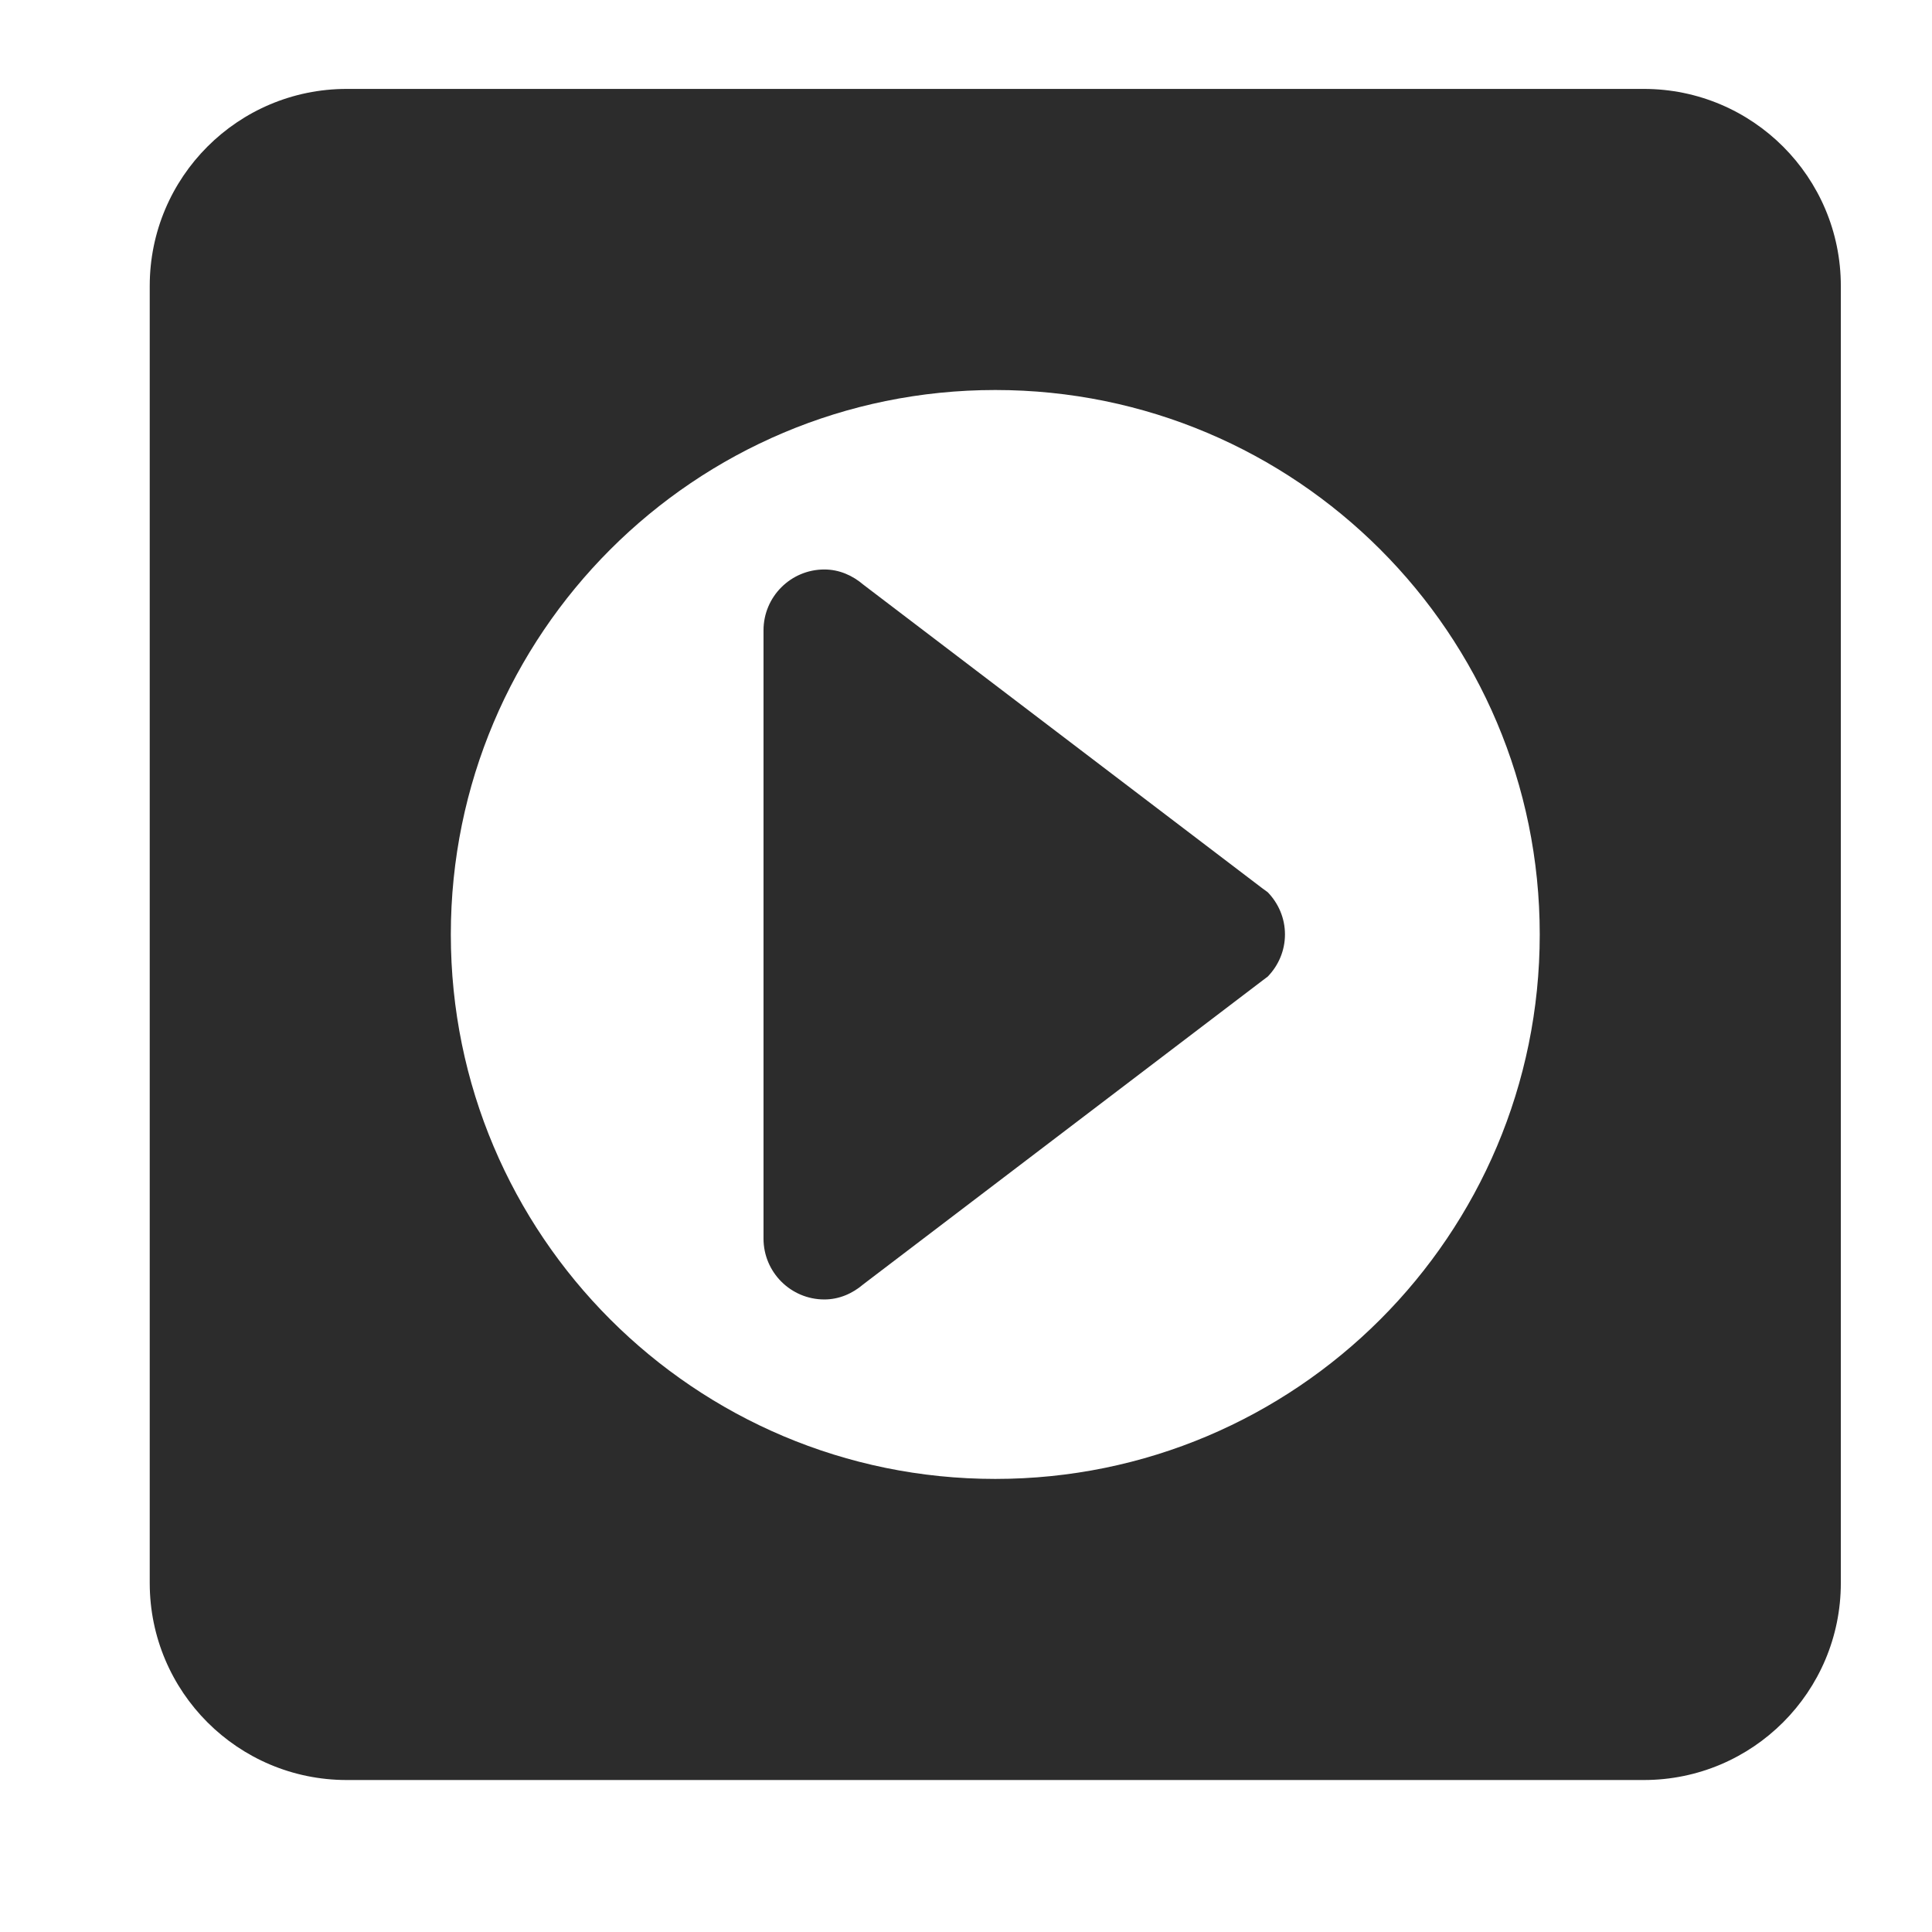 <?xml version="1.0" standalone="no"?><!DOCTYPE svg PUBLIC "-//W3C//DTD SVG 1.1//EN" "http://www.w3.org/Graphics/SVG/1.1/DTD/svg11.dtd"><svg t="1522641399893" class="icon" style="" viewBox="0 0 1024 1024" version="1.1" xmlns="http://www.w3.org/2000/svg" p-id="1067" xmlns:xlink="http://www.w3.org/1999/xlink" width="200" height="200"><defs><style type="text/css"></style></defs><path d="M871.254 47.126 183.786 47.126c-57.673 0-104.425 46.753-104.425 104.426l0 687.468c0 57.673 46.753 104.425 104.425 104.425l687.467 0c57.673 0 104.425-46.753 104.425-104.425L975.679 151.553C975.679 93.879 928.927 47.126 871.254 47.126zM527.52 783.859c-159.374 0-288.572-129.199-288.572-288.572 0-159.375 129.199-288.572 288.572-288.572s288.572 129.198 288.572 288.572C816.092 654.66 686.894 783.859 527.52 783.859z" p-id="1068" fill="#2c2c2c"></path><path d="M669.066 470.815l-209.089-159.114-2.484-1.901c-5.609-4.772-12.64-7.964-20.572-7.964-17.797 0-32.242 14.445-32.242 32.242l0 322.42c0 17.798 14.445 32.242 32.242 32.242 7.932 0 14.961-3.192 20.572-7.964l2.484-1.899 209.089-159.114 2.87-2.16c5.609-5.804 9.124-13.639 9.124-22.344 0-8.704-3.515-16.539-9.124-22.344L669.066 470.815 669.066 470.815z" p-id="1069" fill="#2c2c2c"></path></svg>